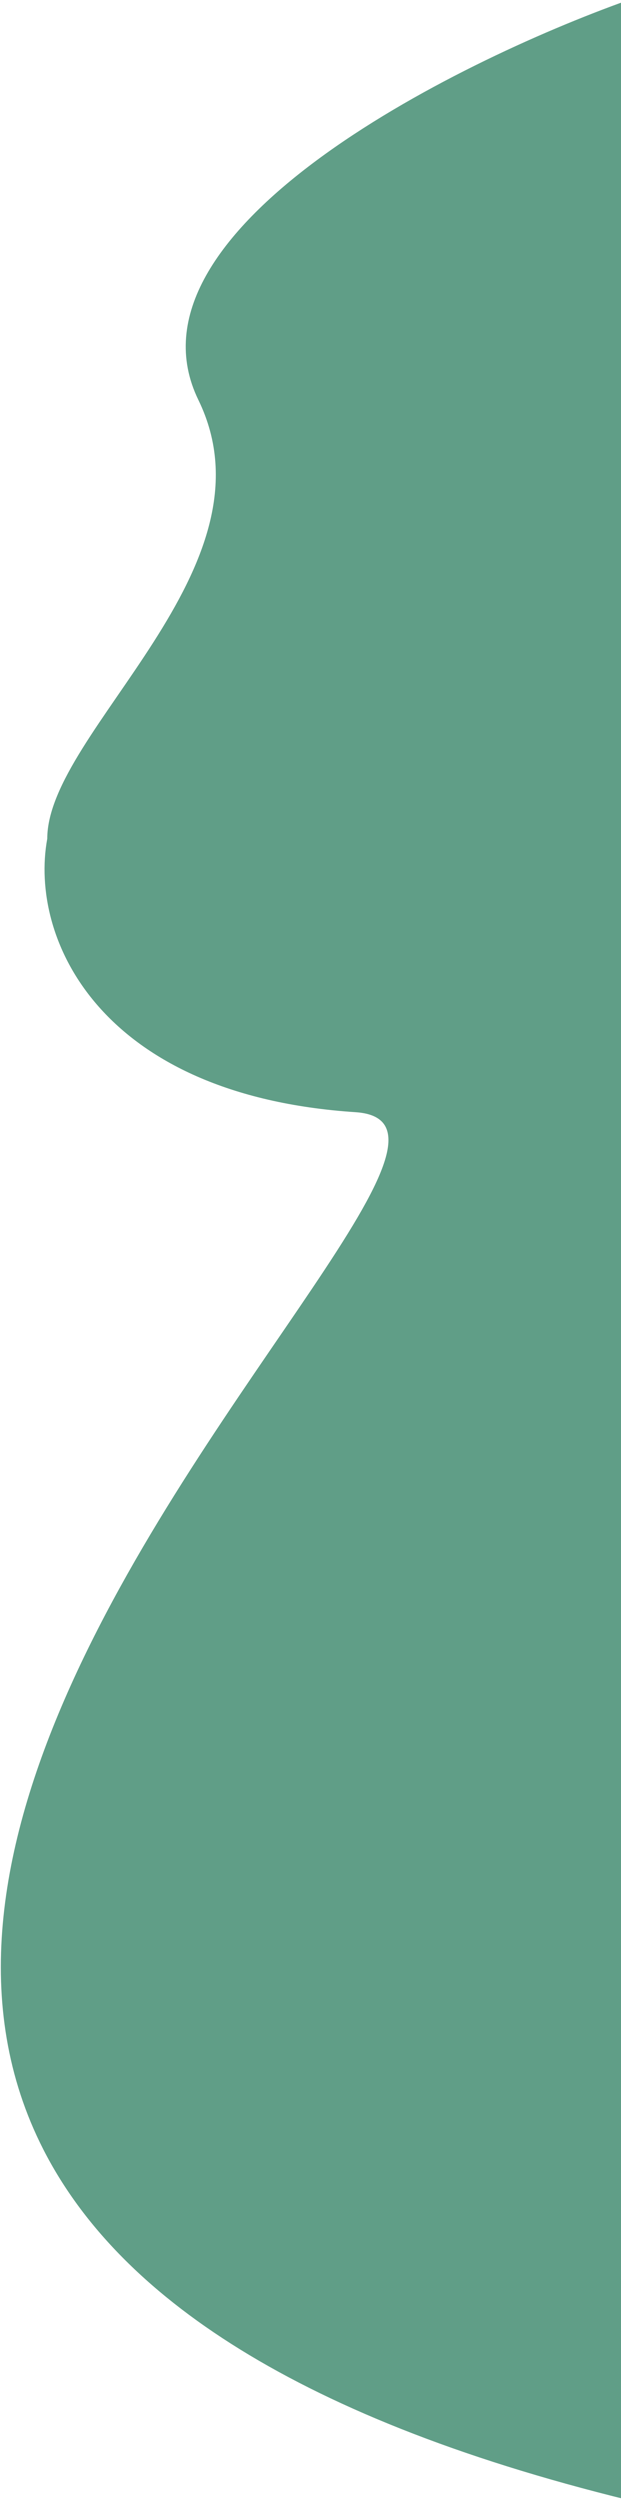 <svg width="414" height="1665" viewBox="0 0 414 1665" fill="none" xmlns="http://www.w3.org/2000/svg">
<path d="M419 0C300.696 42.131 77.722 154.391 132.262 266.379C186.803 378.367 31.503 487.002 31.503 558.58C19.305 625.175 66.594 729.461 237.032 740.696C407.47 751.931 -500.423 1439.43 419 1665V870.261L419 0Z" fill="#609E87"/>
</svg>
